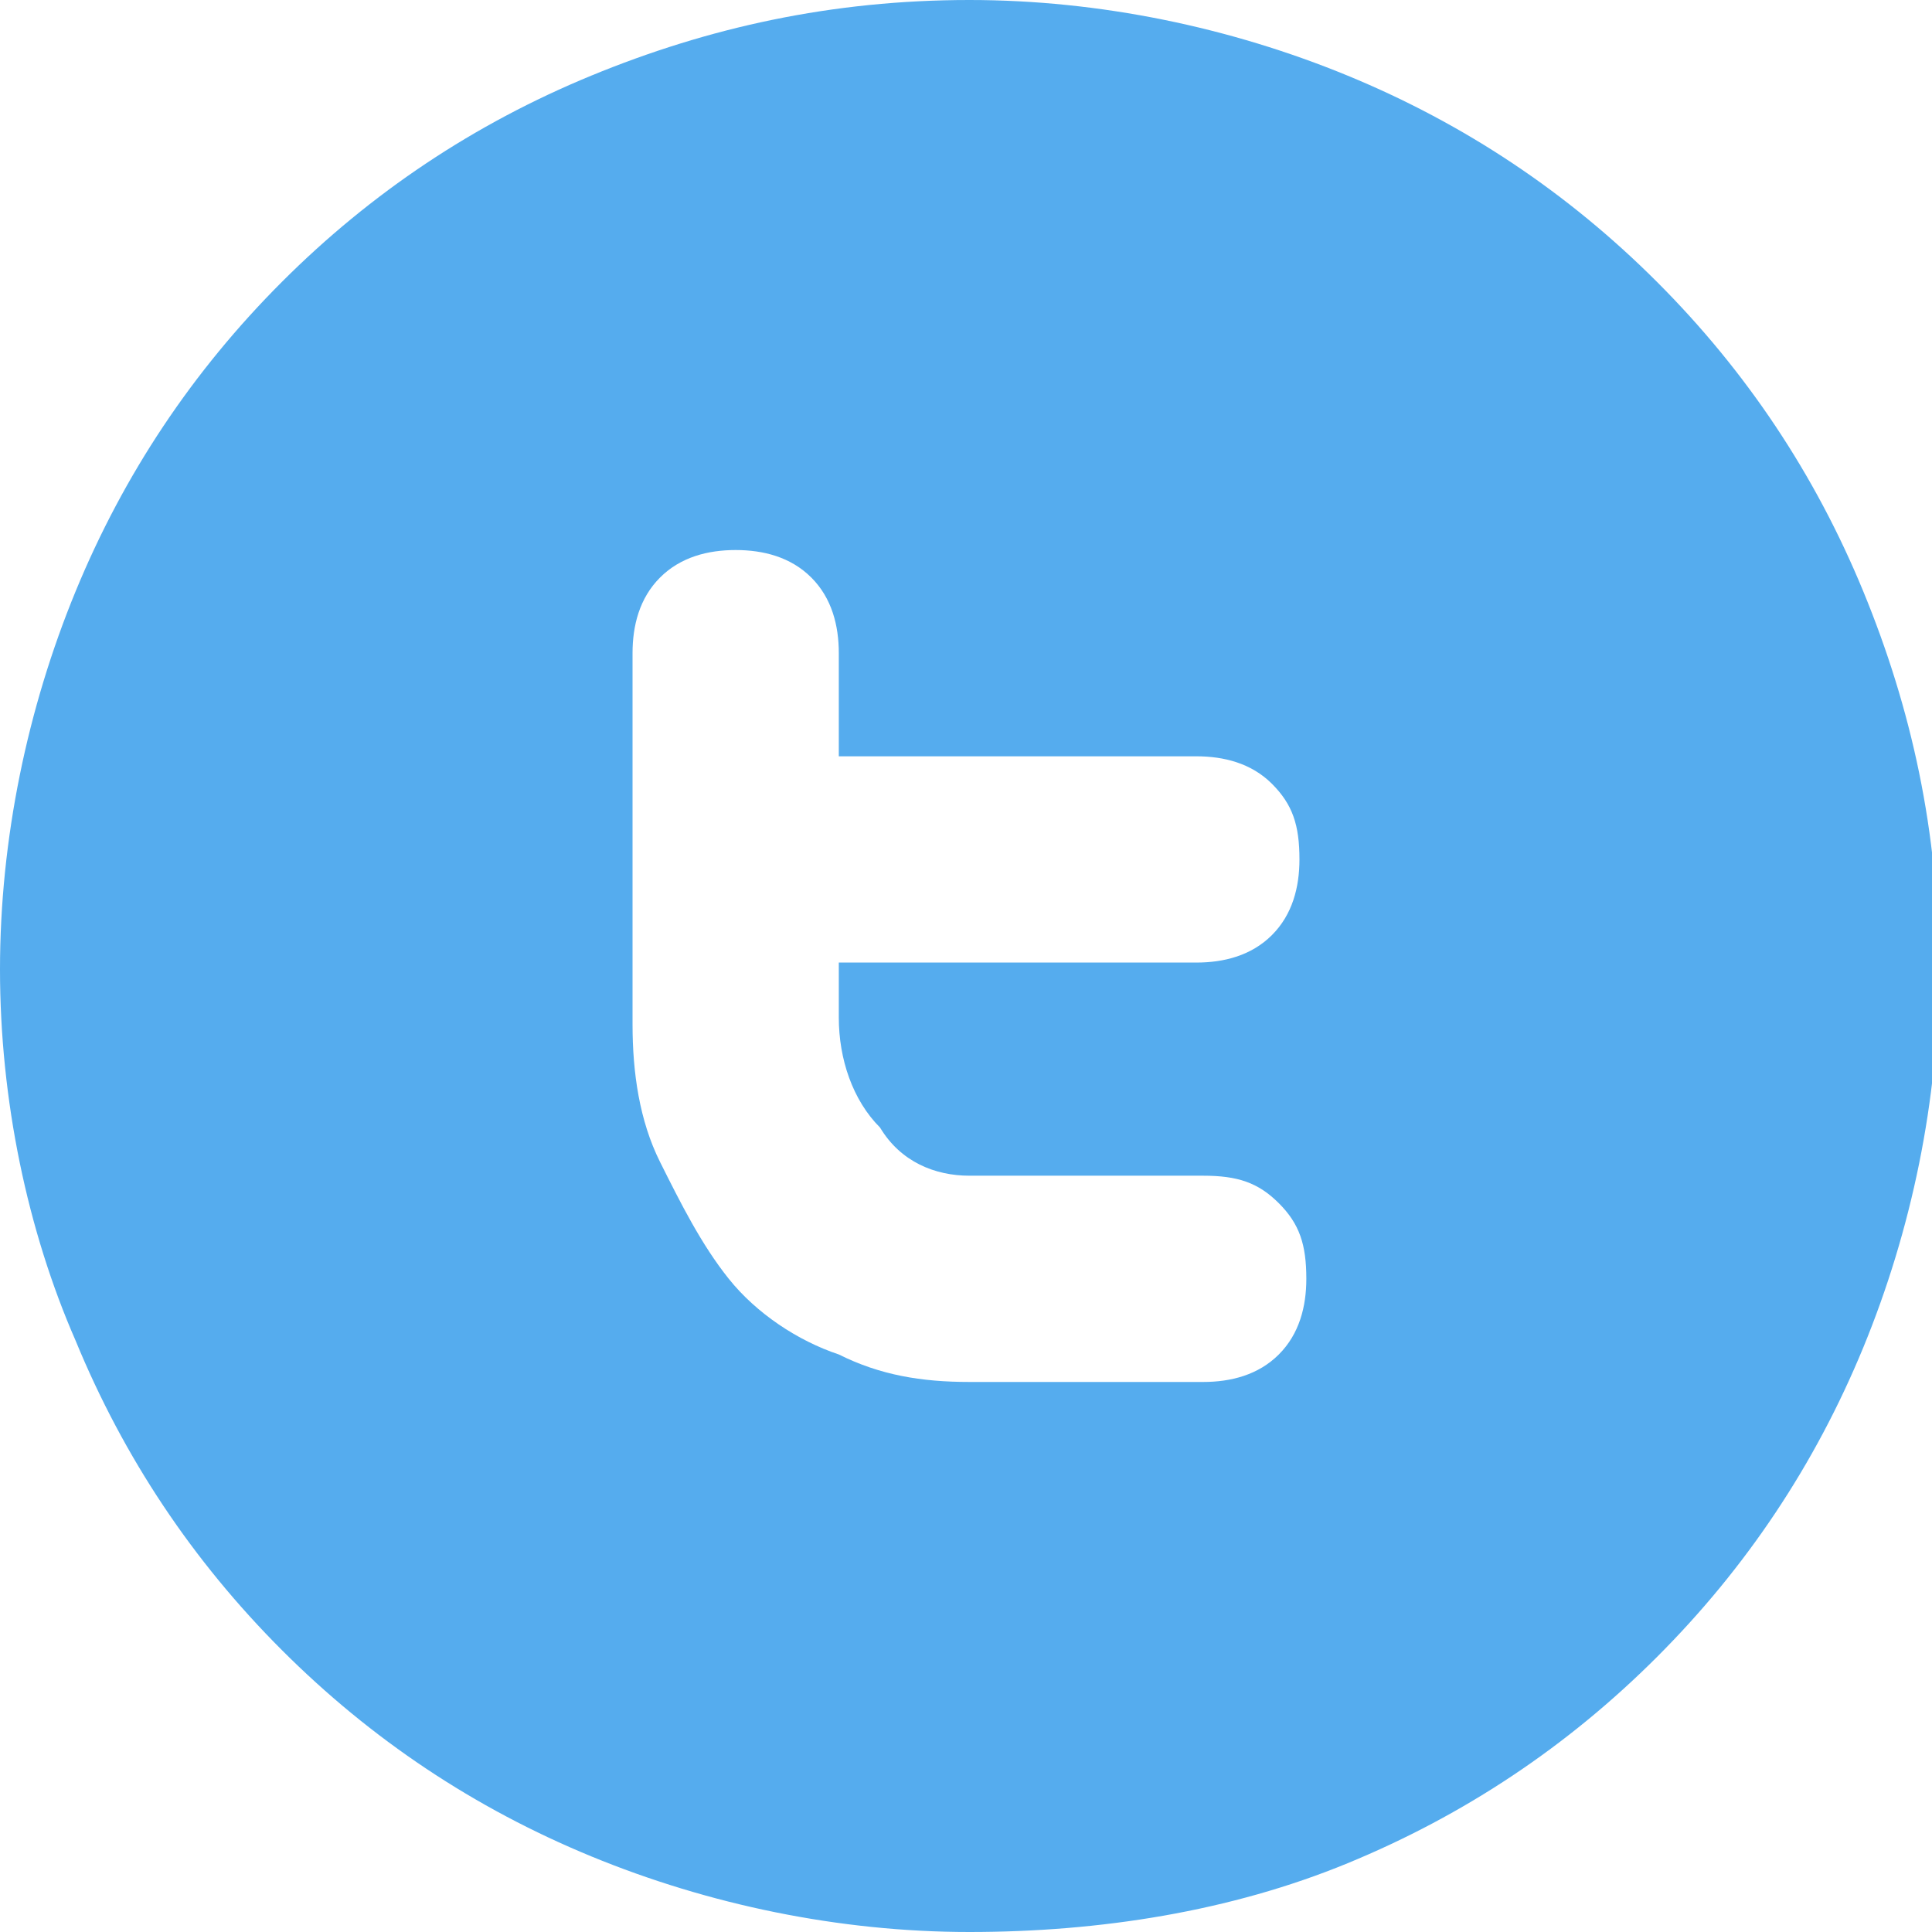 <?xml version="1.0" encoding="utf-8"?>
<!-- Generator: Adobe Illustrator 18.0.0, SVG Export Plug-In . SVG Version: 6.00 Build 0)  -->
<!DOCTYPE svg PUBLIC "-//W3C//DTD SVG 1.1//EN" "http://www.w3.org/Graphics/SVG/1.1/DTD/svg11.dtd">
<svg version="1.1" id="Layer_1" xmlns="http://www.w3.org/2000/svg" xmlns:xlink="http://www.w3.org/1999/xlink" x="0px" y="0px"
	 viewBox="0 0 28.1 28.1" enable-background="new 0 0 28.1 28.1" xml:space="preserve">
<g>
	<path fill="#55ACEE" d="M14.1,28.1c-1.9,0-3.8-0.4-5.5-1.1c-1.7-0.7-3.2-1.7-4.5-3c-1.3-1.3-2.3-2.8-3-4.5C0.4,17.9,0,16,0,14.1
		c0-1.9,0.4-3.8,1.1-5.5c0.7-1.7,1.7-3.2,3-4.5c1.3-1.3,2.8-2.3,4.5-3C10.3,0.4,12.1,0,14.1,0c1.9,0,3.8,0.4,5.5,1.1
		c1.7,0.7,3.2,1.7,4.5,3c1.3,1.3,2.3,2.8,3,4.5c0.7,1.7,1.1,3.5,1.1,5.5c0,1.9-0.4,3.8-1.1,5.5c-0.7,1.7-1.7,3.2-3,4.5
		c-1.3,1.3-2.8,2.3-4.5,3C17.9,27.8,16,28.1,14.1,28.1z M9.2,14.9c0,0.7,0.1,1.4,0.4,2c0.3,0.6,0.6,1.2,1,1.7s1,0.9,1.6,1.1
		c0.6,0.3,1.2,0.4,1.9,0.4h3.4c0.4,0,0.8-0.1,1.1-0.4c0.3-0.3,0.4-0.7,0.4-1.1c0-0.5-0.1-0.8-0.4-1.1c-0.3-0.3-0.6-0.4-1.1-0.4h-3.4
		c-0.5,0-1-0.2-1.3-0.7c-0.4-0.4-0.6-1-0.6-1.6v-0.8h5.2c0.4,0,0.8-0.1,1.1-0.4c0.3-0.3,0.4-0.7,0.4-1.1c0-0.5-0.1-0.8-0.4-1.1
		c-0.3-0.3-0.7-0.4-1.1-0.4h-5.2V9.5c0-0.4-0.1-0.8-0.4-1.1C11.5,8.1,11.1,8,10.7,8c-0.4,0-0.8,0.1-1.1,0.4C9.3,8.7,9.2,9.1,9.2,9.5
		V14.9z"/>
</g>
</svg>
